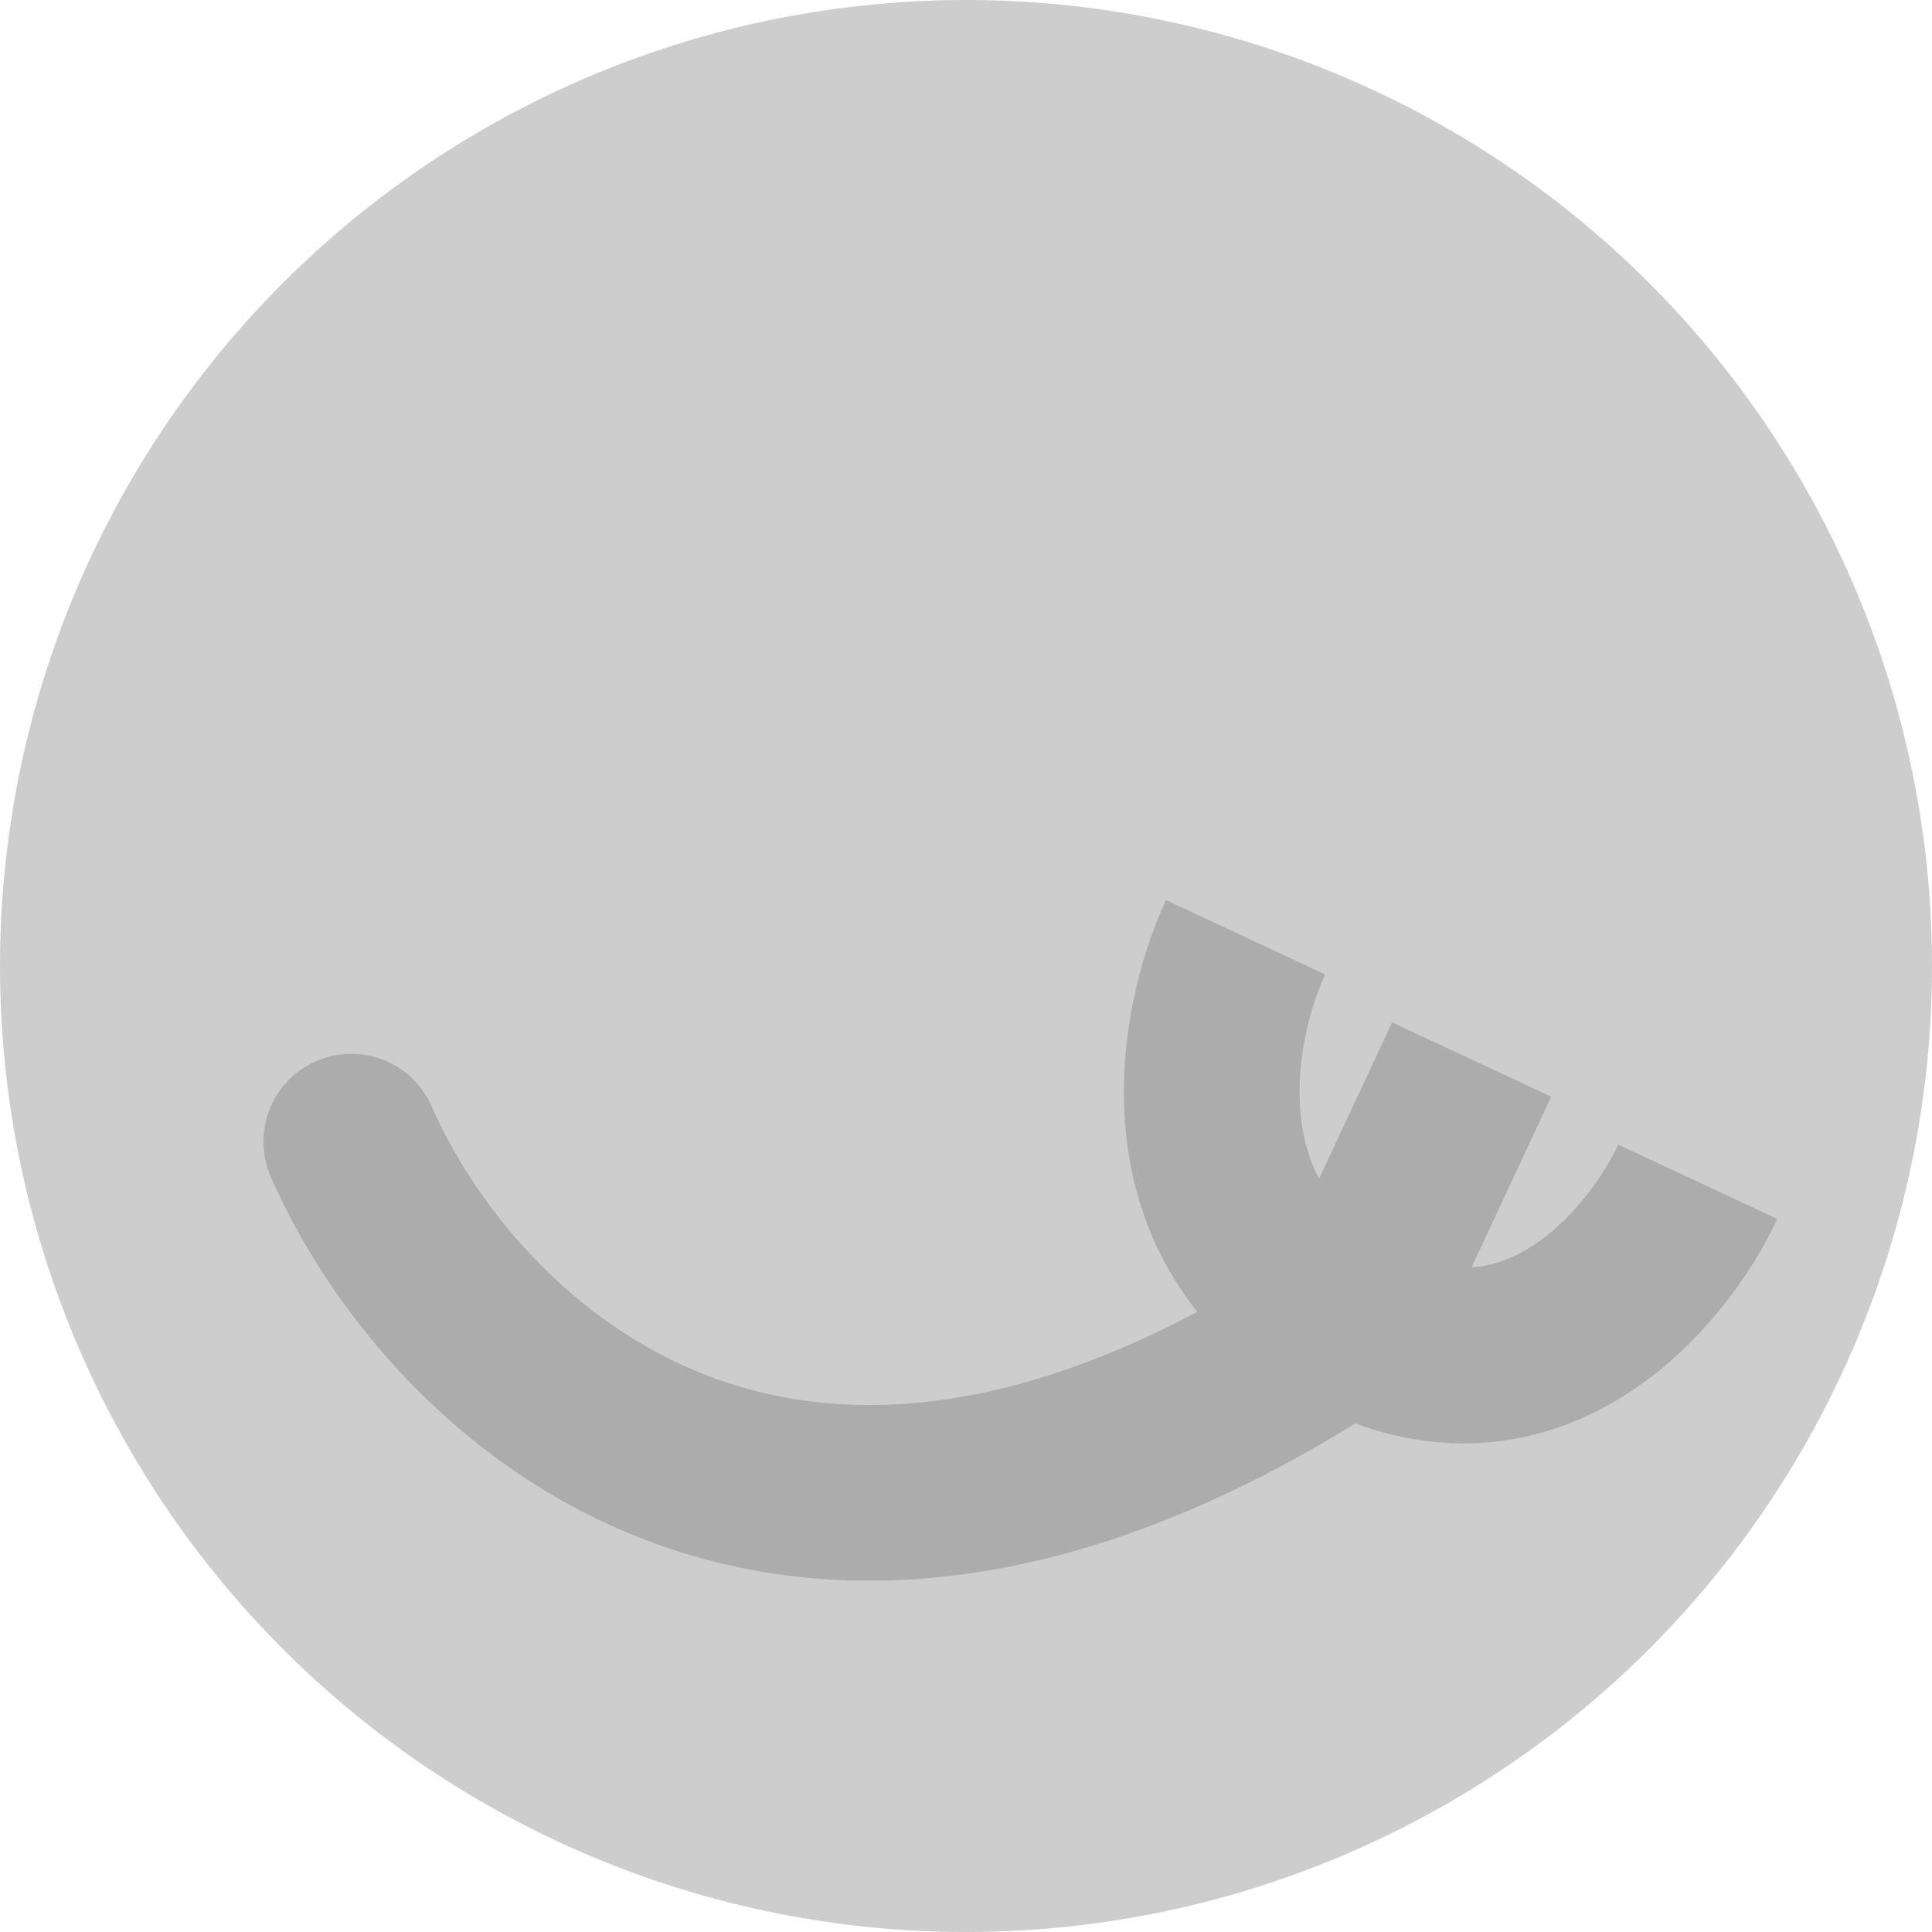 <svg width="22" height="22" viewBox="0 0 22 22" fill="none" xmlns="http://www.w3.org/2000/svg">
<circle cx="11" cy="11" r="11" fill="#CDCDCD"/>
<path d="M4 13C5.048 15.41 8.714 19.244 15 15.3" stroke="#ACACAC" stroke-width="2" stroke-linecap="round"/>
<path d="M14.184 10.673C13.715 11.676 13.293 13.962 15.352 15.076M15.352 15.076C17.412 16.189 18.864 14.461 19.333 13.457M15.352 15.076L16.758 12.065" stroke="#ACACAC" stroke-width="2" stroke-linejoin="round"/>
</svg>
